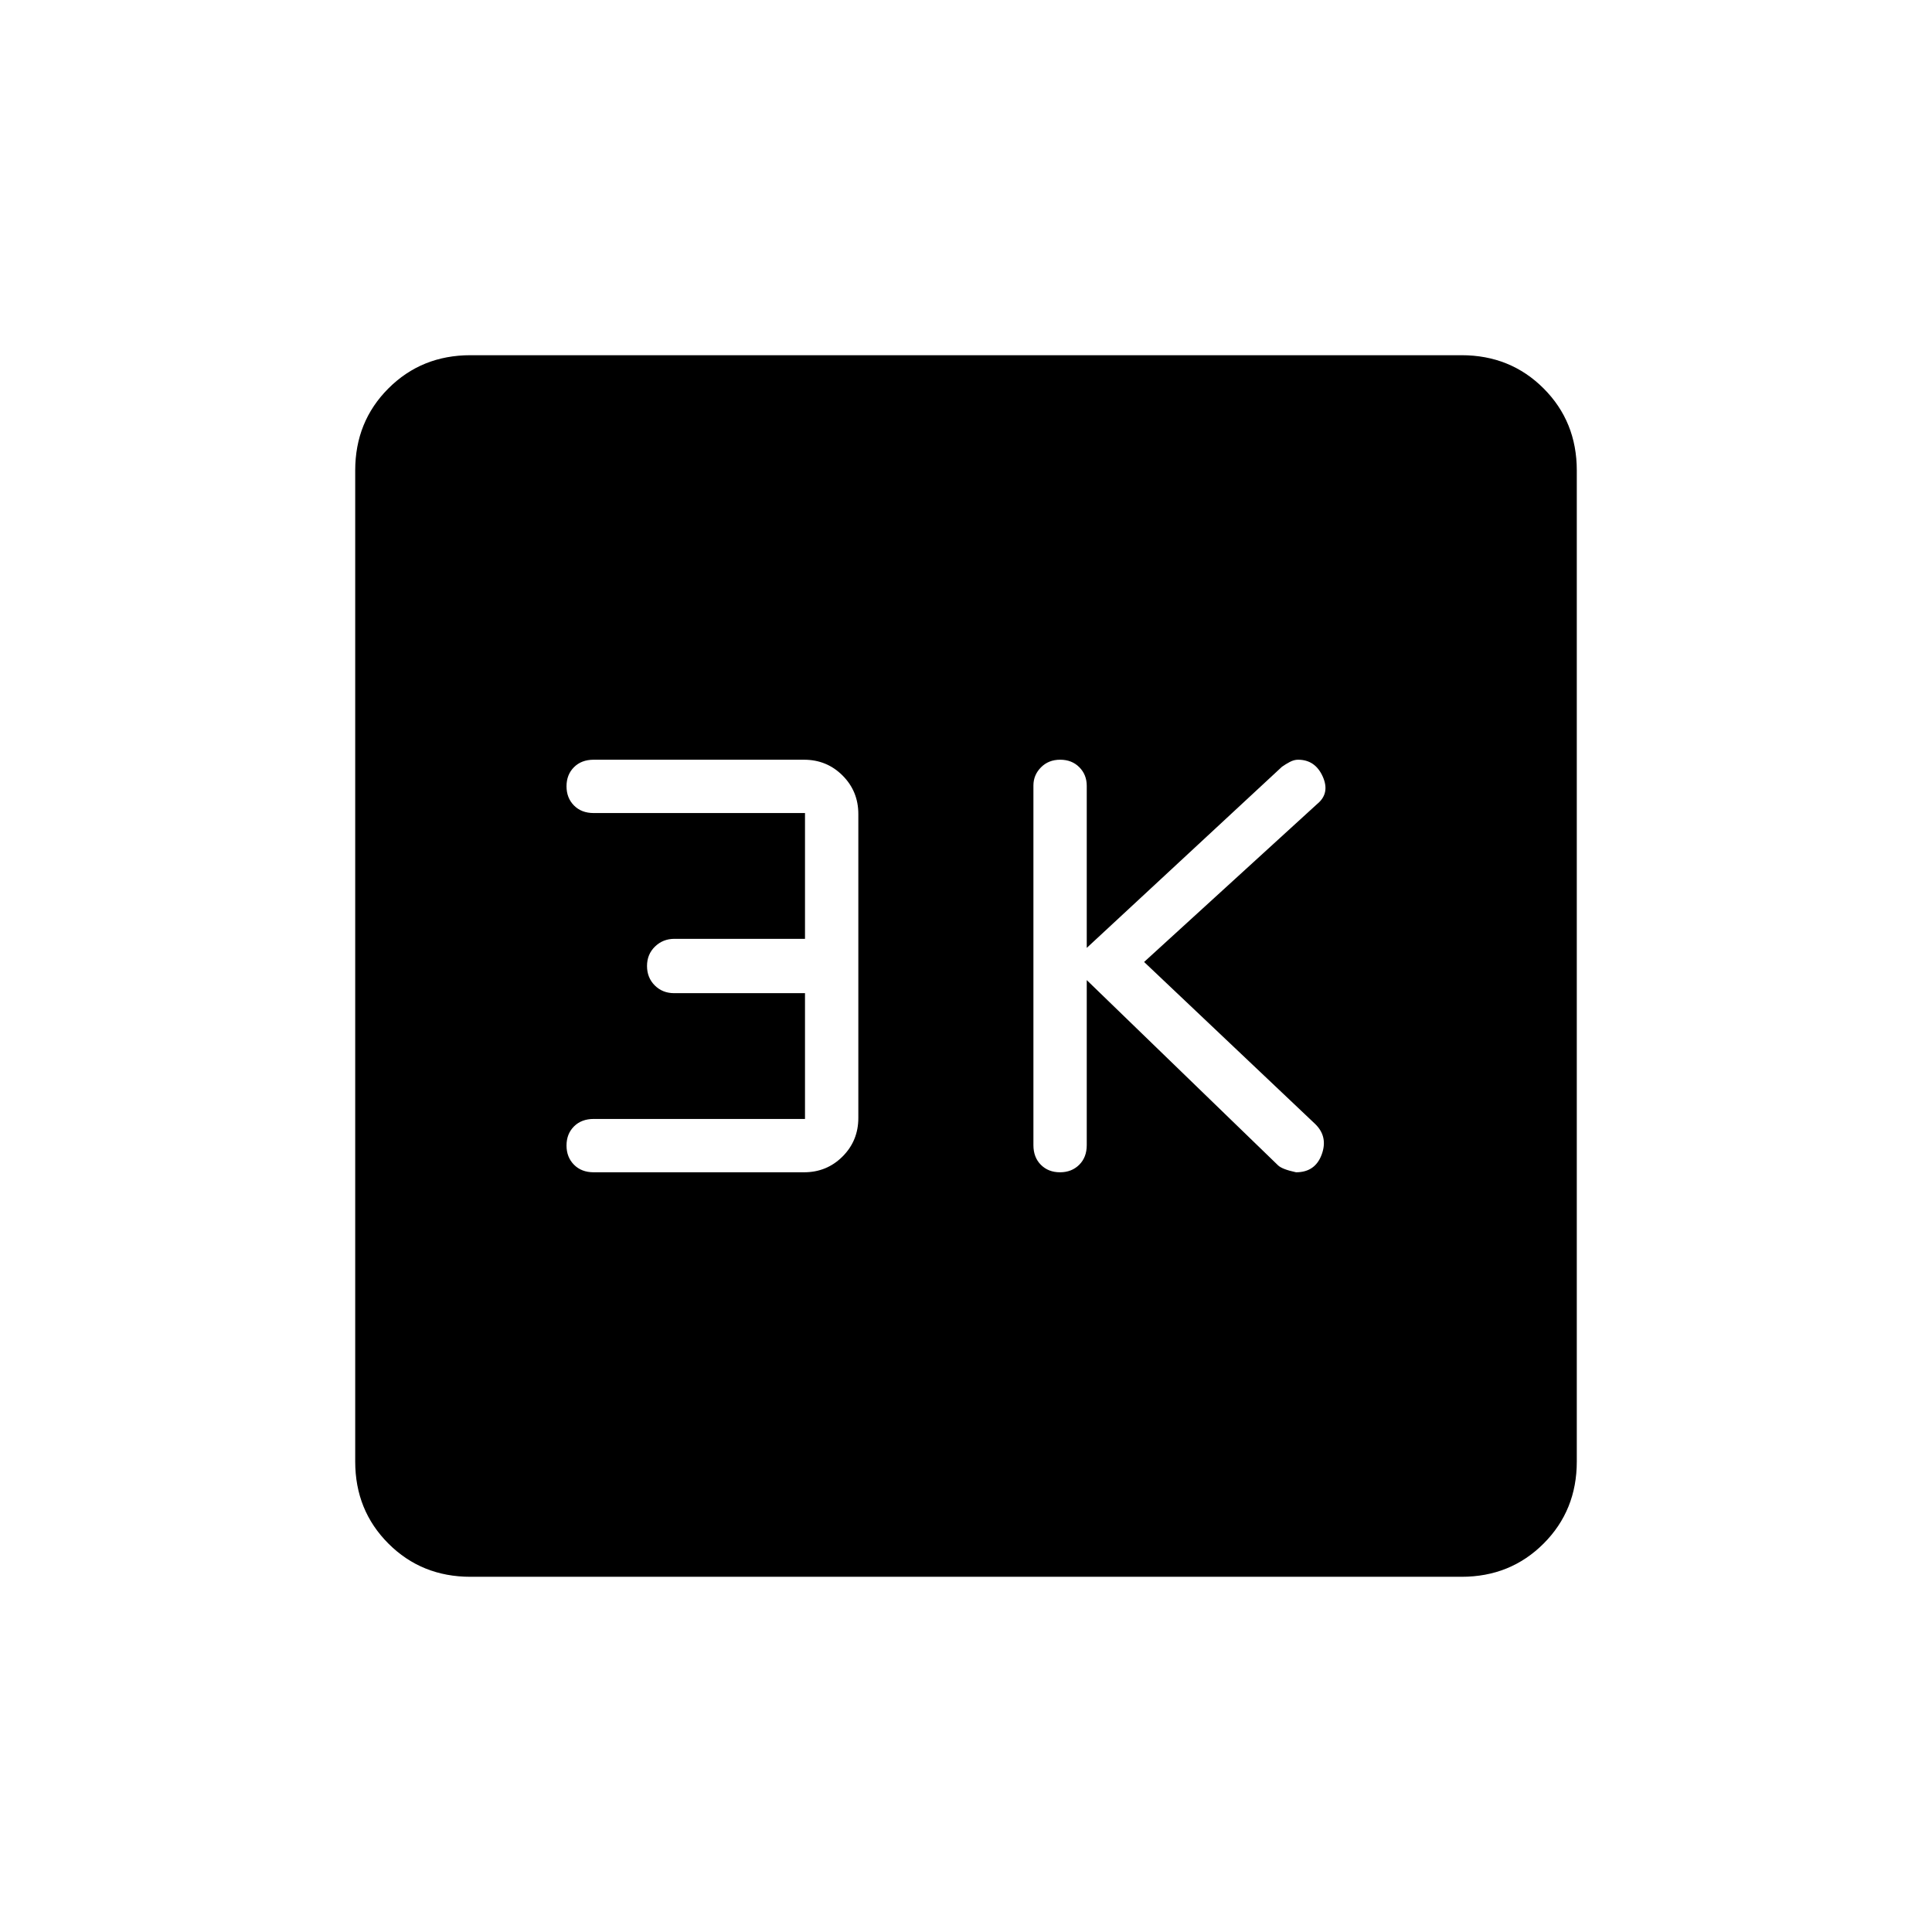 <svg xmlns="http://www.w3.org/2000/svg" height="24" viewBox="0 -960 960 960" width="24"><path d="m540-473 95 92q2 2 9 3.5 9.5 0 12.75-8.84 3.25-8.85-3.25-15.16l-85-80.5 86-78.5q6.5-5.32 2.75-13.66T645-582.5q-2 0-4.07 1.09-2.06 1.09-3.93 2.41l-97 90v-80.5q0-5.57-3.7-9.28-3.71-3.72-9.5-3.72-5.8 0-9.55 3.8-3.75 3.8-3.75 8.99V-391q0 6.07 3.7 9.78 3.71 3.72 9.5 3.72 5.8 0 9.55-3.72Q540-384.93 540-391v-82Zm-140 69H295q-6.07 0-9.78 3.7-3.72 3.71-3.72 9.5 0 5.8 3.72 9.55 3.71 3.75 9.78 3.75h104.5q11.32 0 19.16-7.84t7.84-19.16v-151q0-11.33-7.84-19.16-7.84-7.84-19.16-7.84H295q-6.07 0-9.78 3.7-3.72 3.71-3.72 9.5 0 5.8 3.72 9.55Q288.93-556 295-556h105v62.5h-64.88q-5.72 0-9.67 3.85T321.5-480q0 5.8 3.85 9.65 3.85 3.85 9.65 3.85h65v62.5ZM233.76-176.5q-24.26 0-40.76-16.5-16.5-16.5-16.5-40.76v-492.48q0-24.26 16.5-40.76 16.5-16.5 40.76-16.5h492.48q24.26 0 40.76 16.5 16.5 16.5 16.5 40.76v492.48q0 24.26-16.5 40.76-16.5 16.5-40.76 16.5H233.76Z"/></svg>